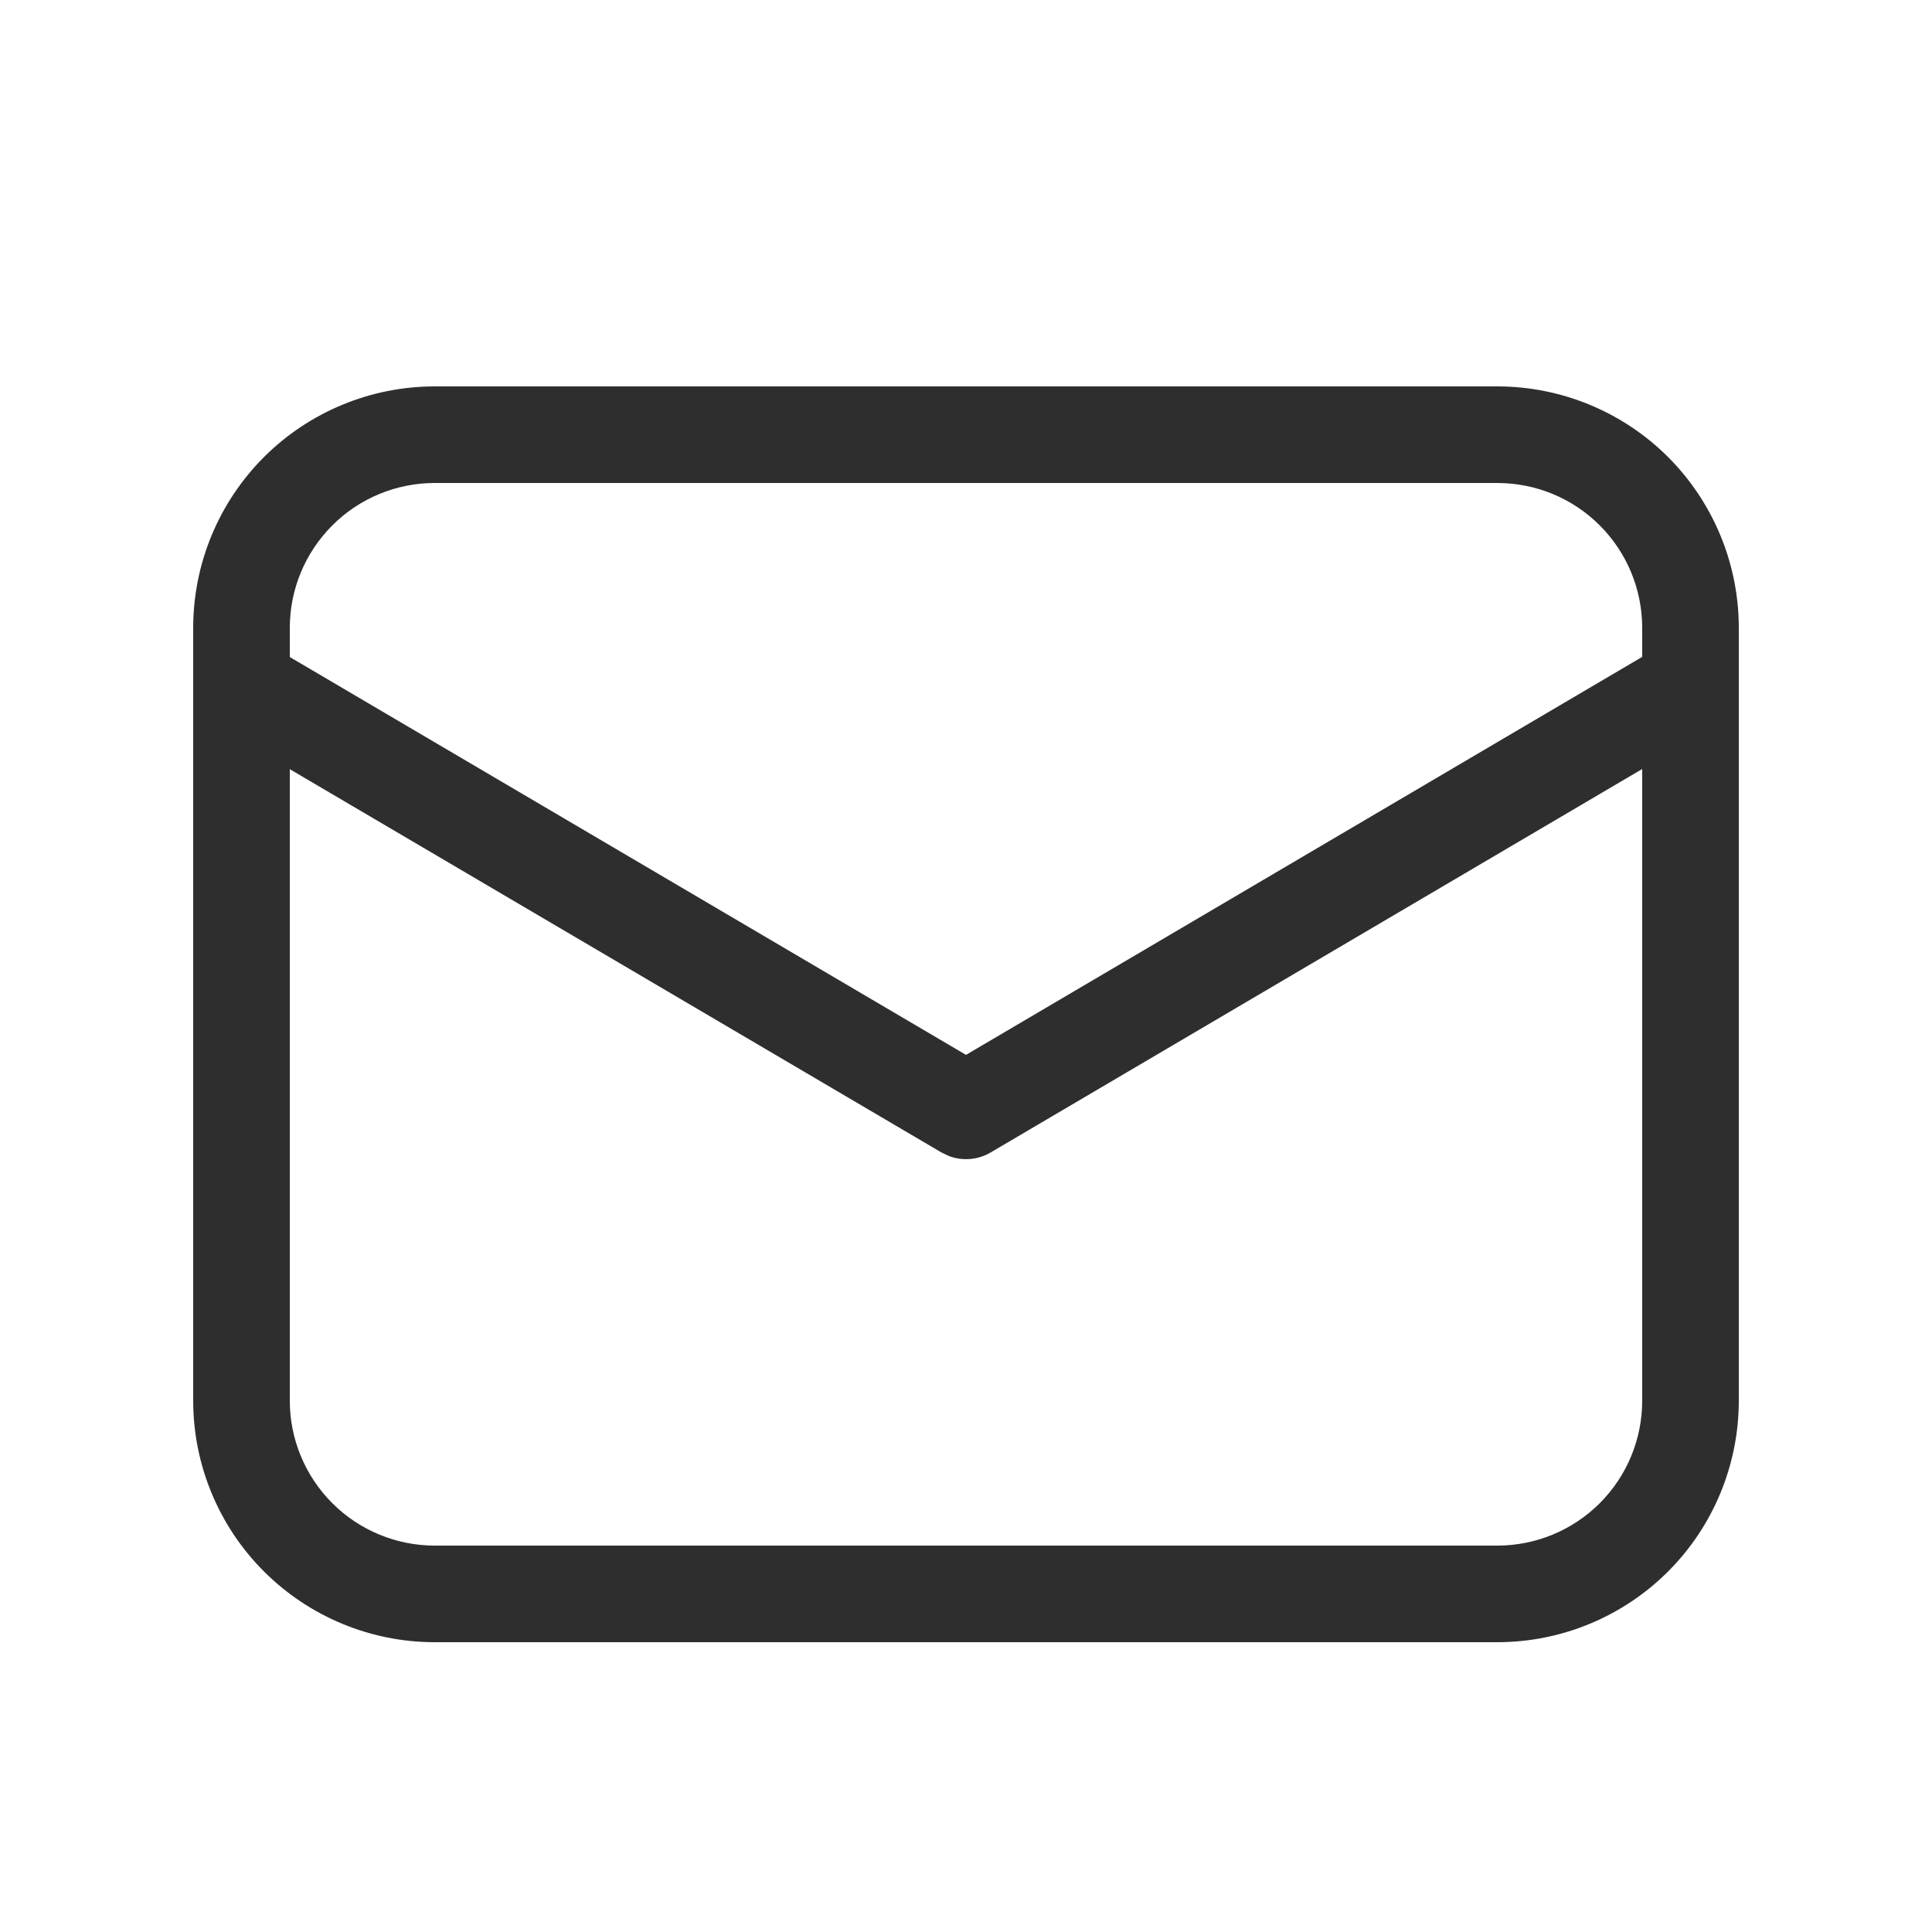 <svg width="24" height="24" viewBox="0 0 24 24" fill="none" xmlns="http://www.w3.org/2000/svg">
<path d="M18.6 4.8C19.396 4.8 20.159 5.116 20.722 5.678C21.284 6.241 21.6 7.004 21.6 7.8V17.4C21.6 18.195 21.284 18.959 20.722 19.521C20.159 20.084 19.396 20.4 18.6 20.4H5.4C4.605 20.4 3.842 20.084 3.279 19.521C2.716 18.959 2.4 18.195 2.4 17.4V7.8C2.4 7.004 2.716 6.241 3.279 5.678C3.842 5.116 4.605 4.8 5.4 4.8H18.6ZM20.4 9.553L12.305 14.317C12.229 14.362 12.143 14.389 12.055 14.397C11.966 14.405 11.877 14.393 11.794 14.363L11.696 14.317L3.6 9.555V17.4C3.6 17.877 3.79 18.335 4.128 18.673C4.465 19.01 4.923 19.2 5.4 19.2H18.6C19.078 19.2 19.536 19.01 19.873 18.673C20.211 18.335 20.4 17.877 20.4 17.4V9.553ZM18.6 6H5.4C4.923 6 4.465 6.189 4.128 6.527C3.79 6.865 3.6 7.322 3.6 7.8V8.162L12 13.104L20.4 8.16V7.8C20.4 7.322 20.211 6.865 19.873 6.527C19.536 6.189 19.078 6 18.6 6Z" fill="#2E2E2E"/>
</svg>
